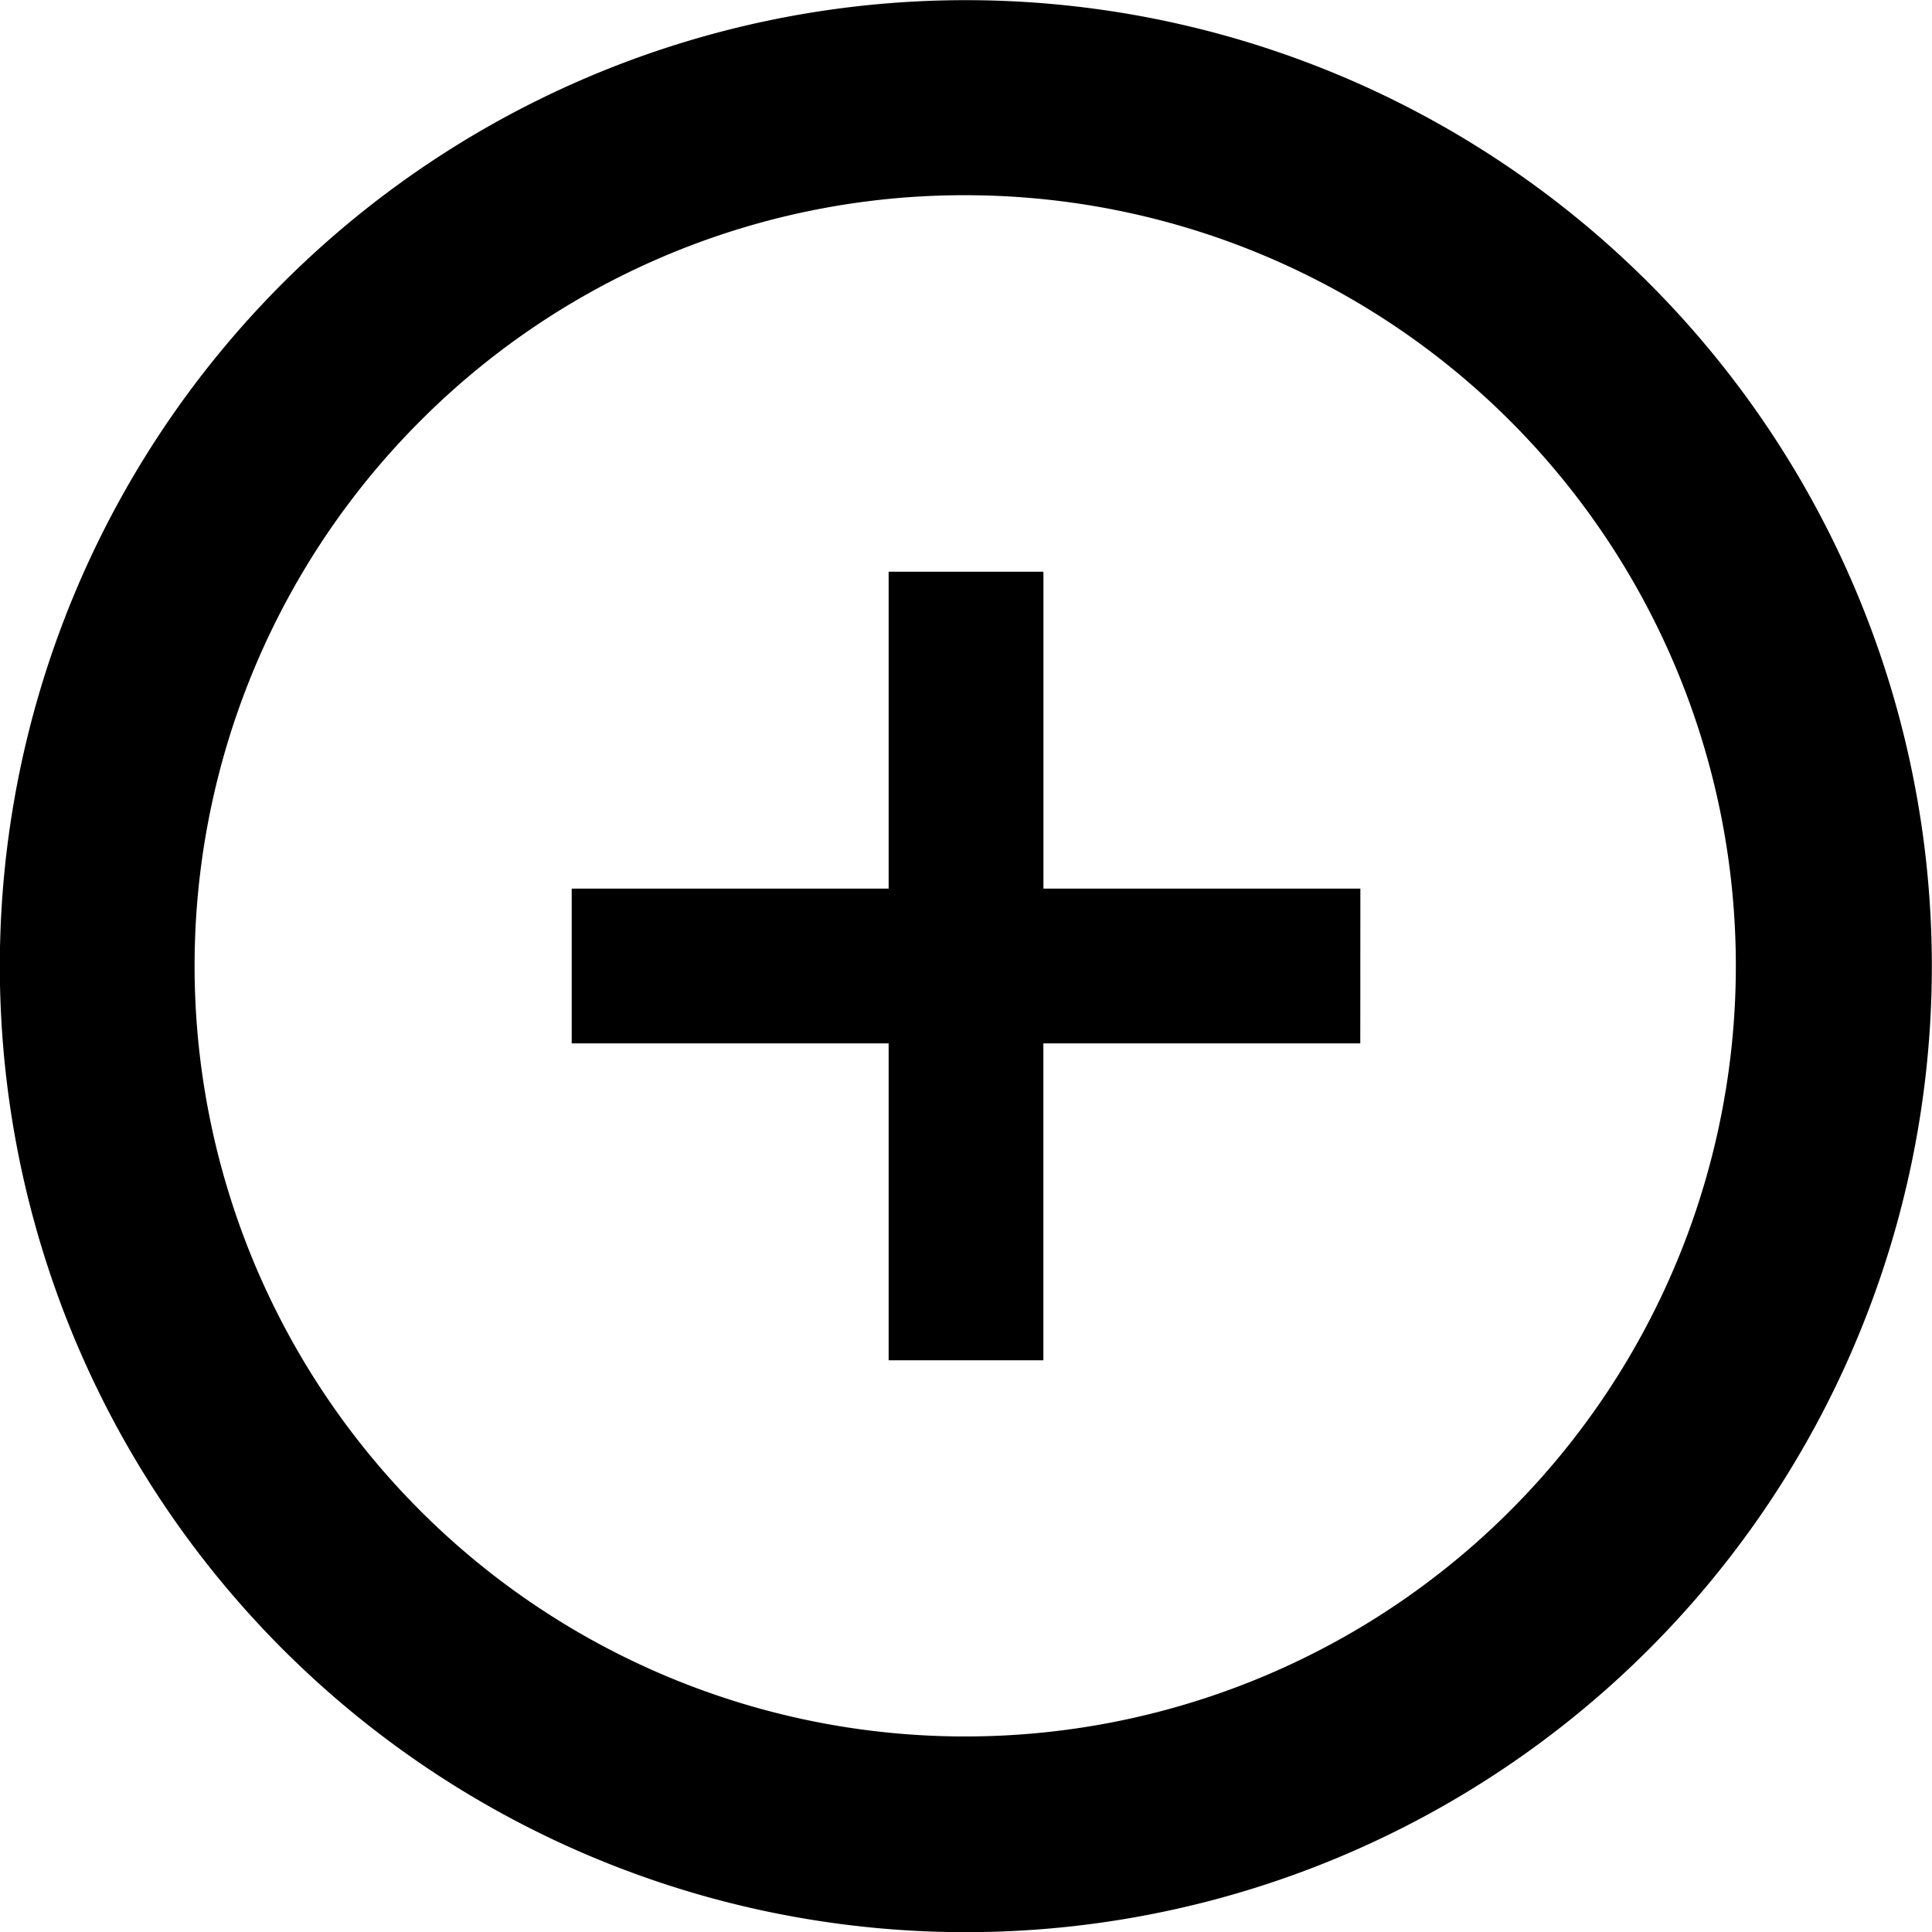 <svg id="Icon_ionic-md-add-circle-outline" data-name="Icon ionic-md-add-circle-outline" xmlns="http://www.w3.org/2000/svg" width="24" height="24" viewBox="0 0 24 24">
  <path id="Path_10247" data-name="Path 10247" d="M20.273,16.336H16.336v3.937H14.414V16.336H10.477V14.414h3.937V10.477h1.923v3.937h3.937Z" transform="translate(-3.375 -3.375)"/>
  <path id="Path_10248" data-name="Path 10248" d="M15.375,5.8A9.573,9.573,0,1,1,8.6,8.6a9.537,9.537,0,0,1,6.773-2.8m0-2.423a12,12,0,1,0,12,12,12,12,0,0,0-12-12Z" transform="translate(-3.375 -3.375)"/>
</svg>
